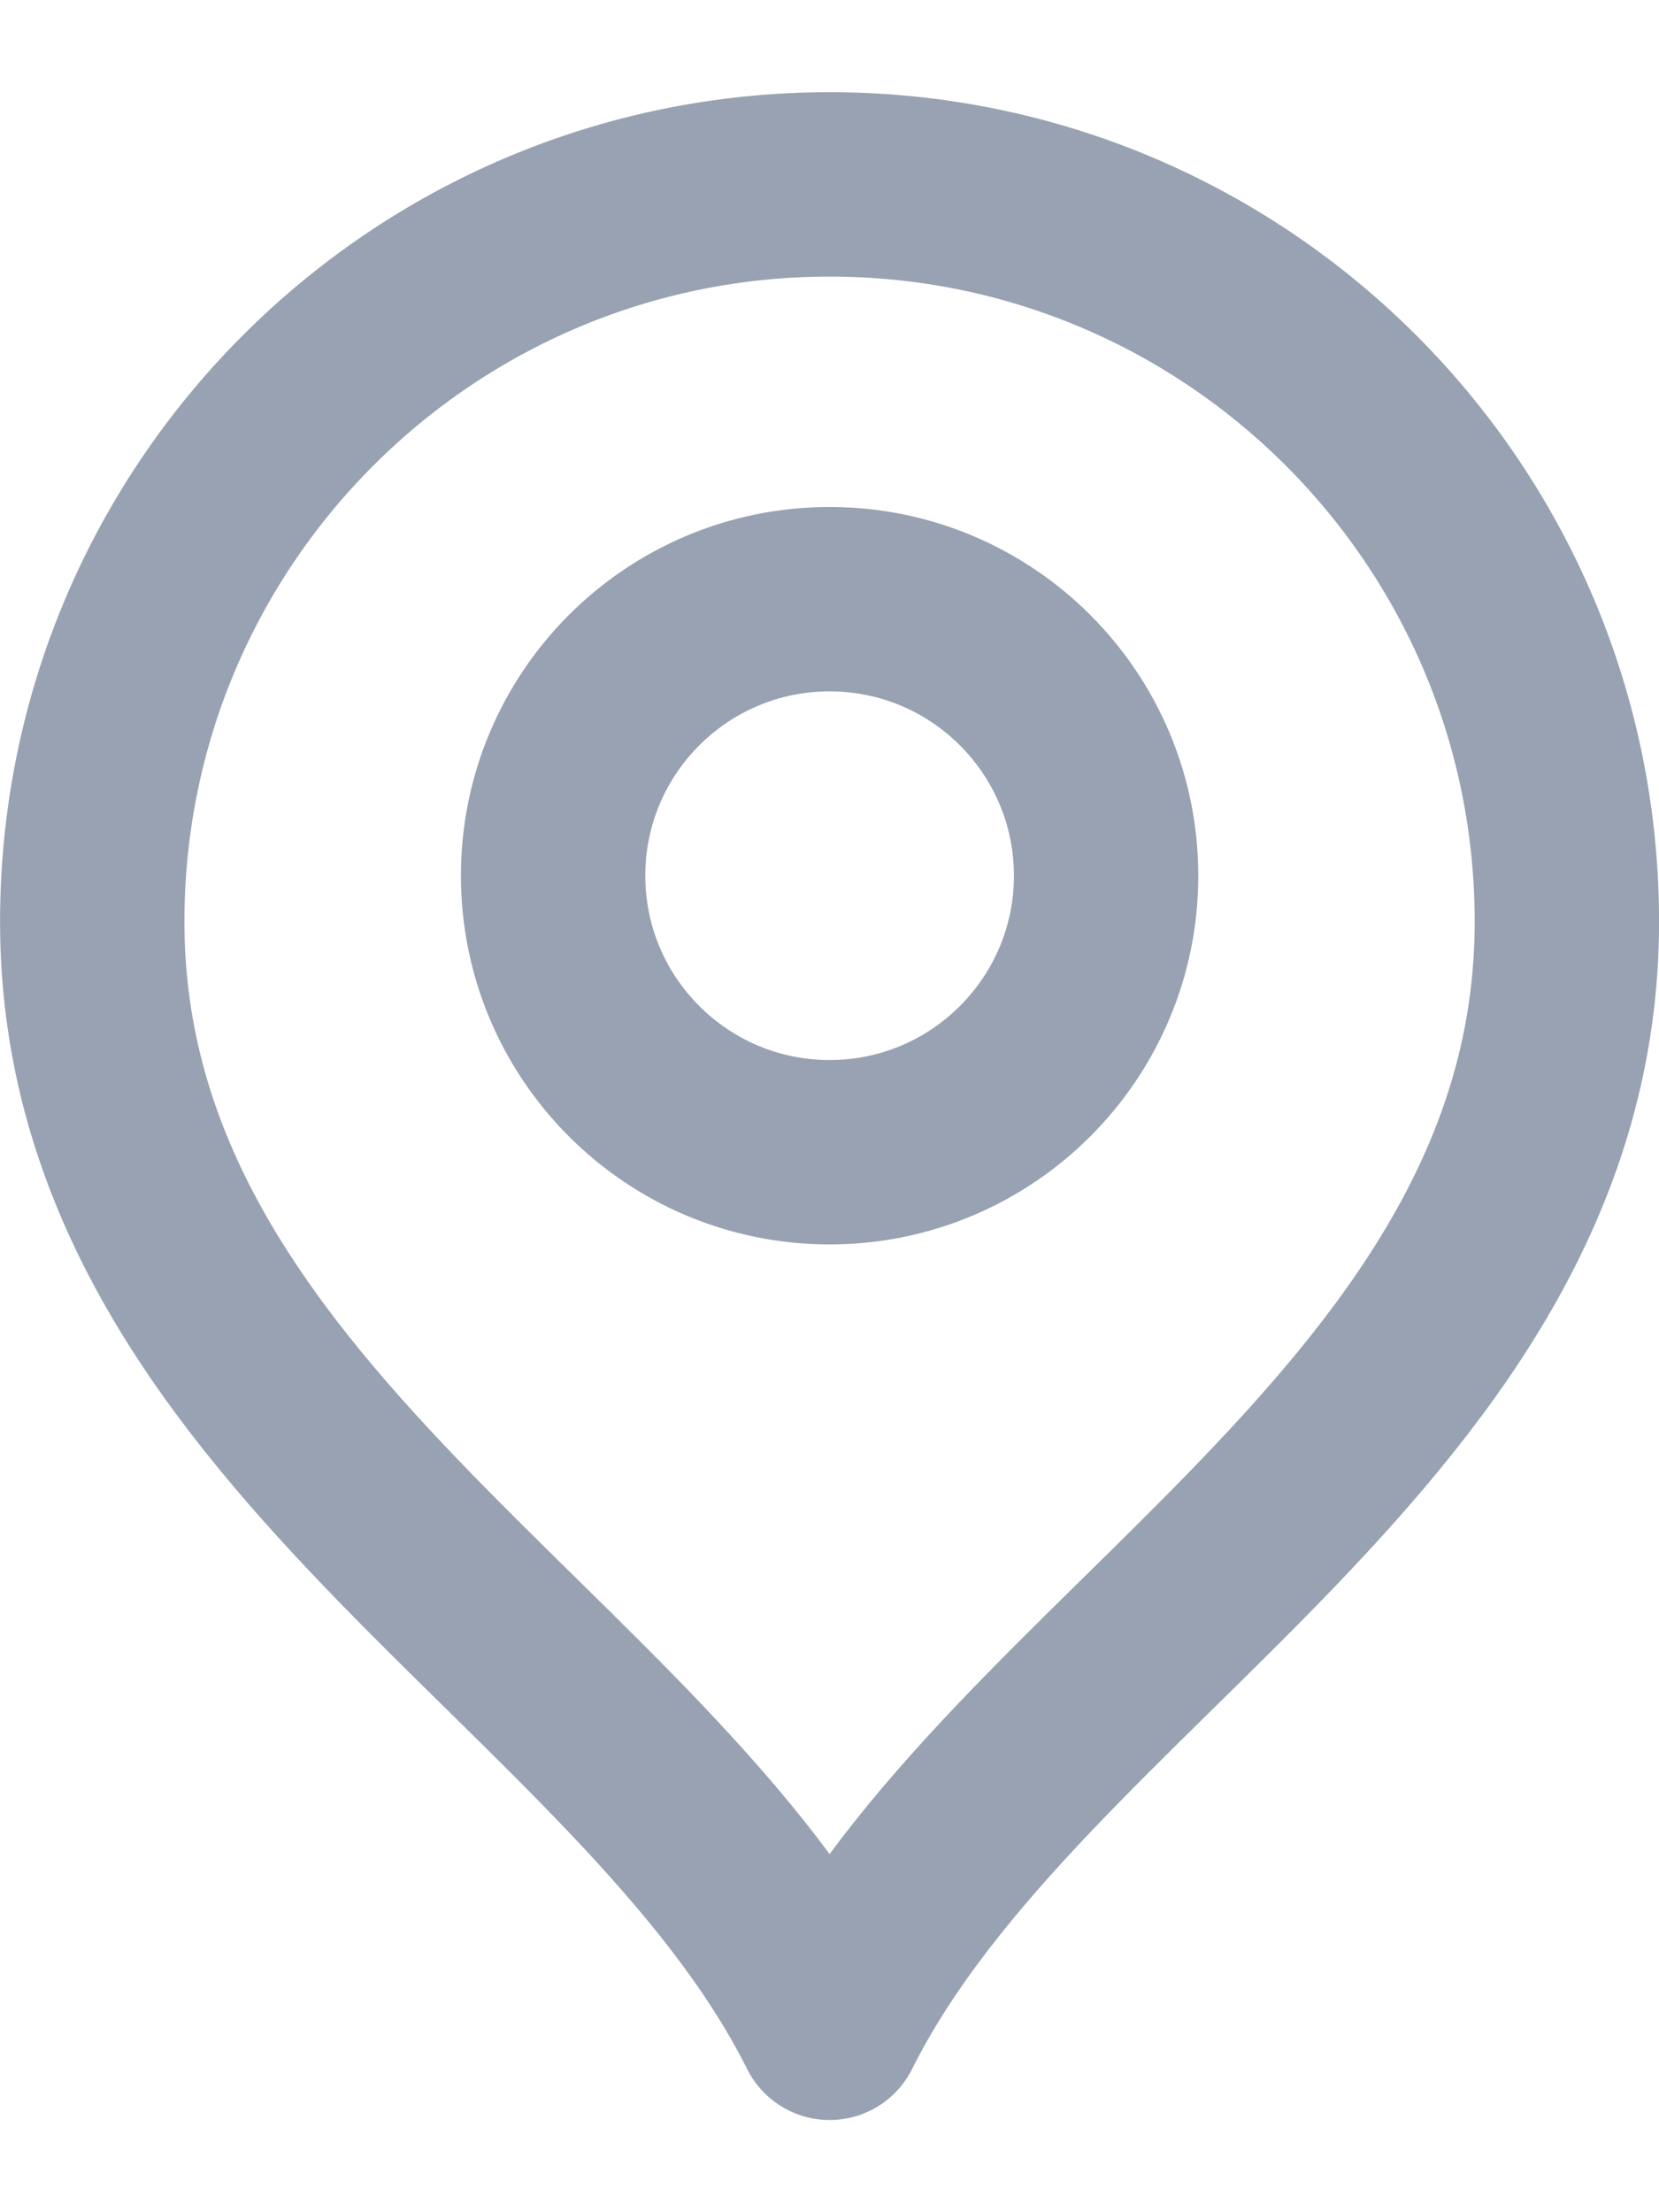 <svg width="15" height="20" viewBox="0 0 15 20" fill="none" xmlns="http://www.w3.org/2000/svg">
<path d="M7.501 10.417C8.881 10.417 10.001 9.297 10.001 7.917C10.001 6.536 8.881 5.417 7.501 5.417C6.12 5.417 5.001 6.536 5.001 7.917C5.001 9.297 6.12 10.417 7.501 10.417Z" stroke="#98A2B3" stroke-width="1.667" stroke-linecap="round" stroke-linejoin="round"/>
<path d="M7.501 18.333C9.167 15 14.167 12.849 14.167 8.333C14.167 4.651 11.182 1.667 7.501 1.667C3.819 1.667 0.834 4.651 0.834 8.333C0.834 12.849 5.834 15 7.501 18.333Z" stroke="#98A2B3" stroke-width="1.667" stroke-linecap="round" stroke-linejoin="round"/>
</svg>
